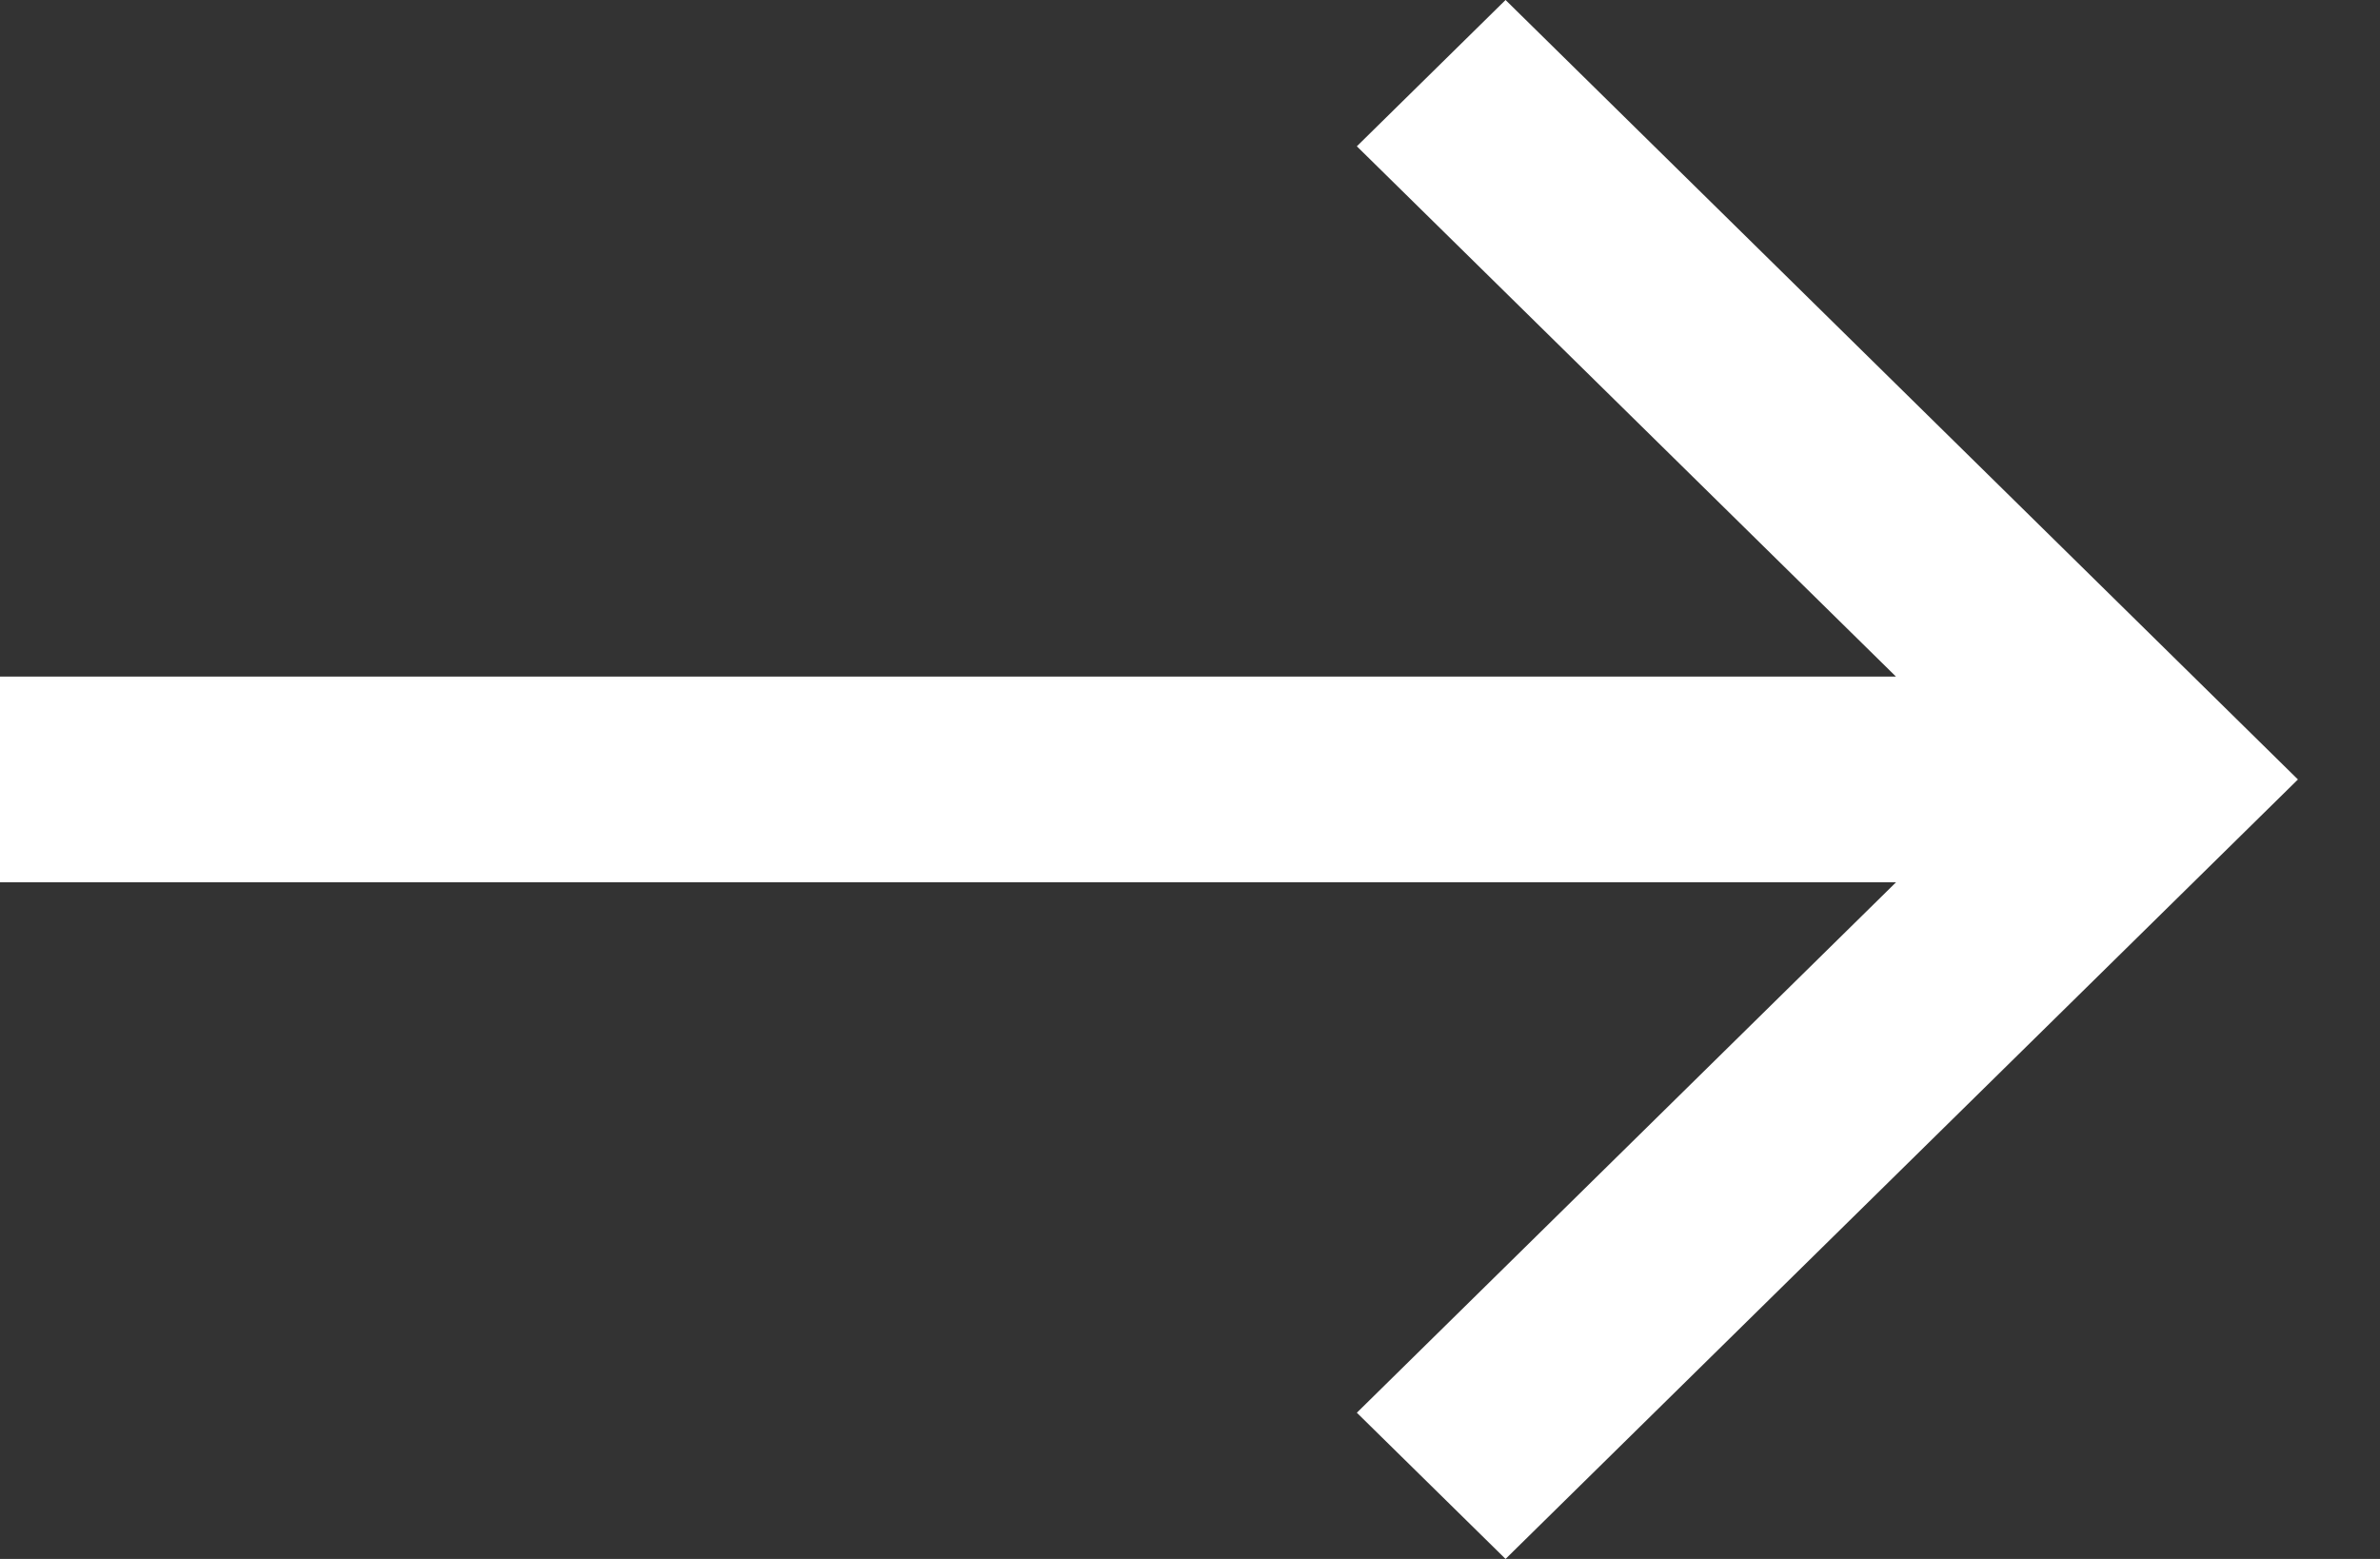 <svg width="29" height="19" xmlns="http://www.w3.org/2000/svg"><rect width="100%" height="100%" fill="#333333" stroke="none"/><path d="M28 9.5L18.345 0l-1.812 1.783 6.569 6.463H0v2.507h23.103l-6.57 6.465L18.345 19z" fill="#FFF"/></svg>
